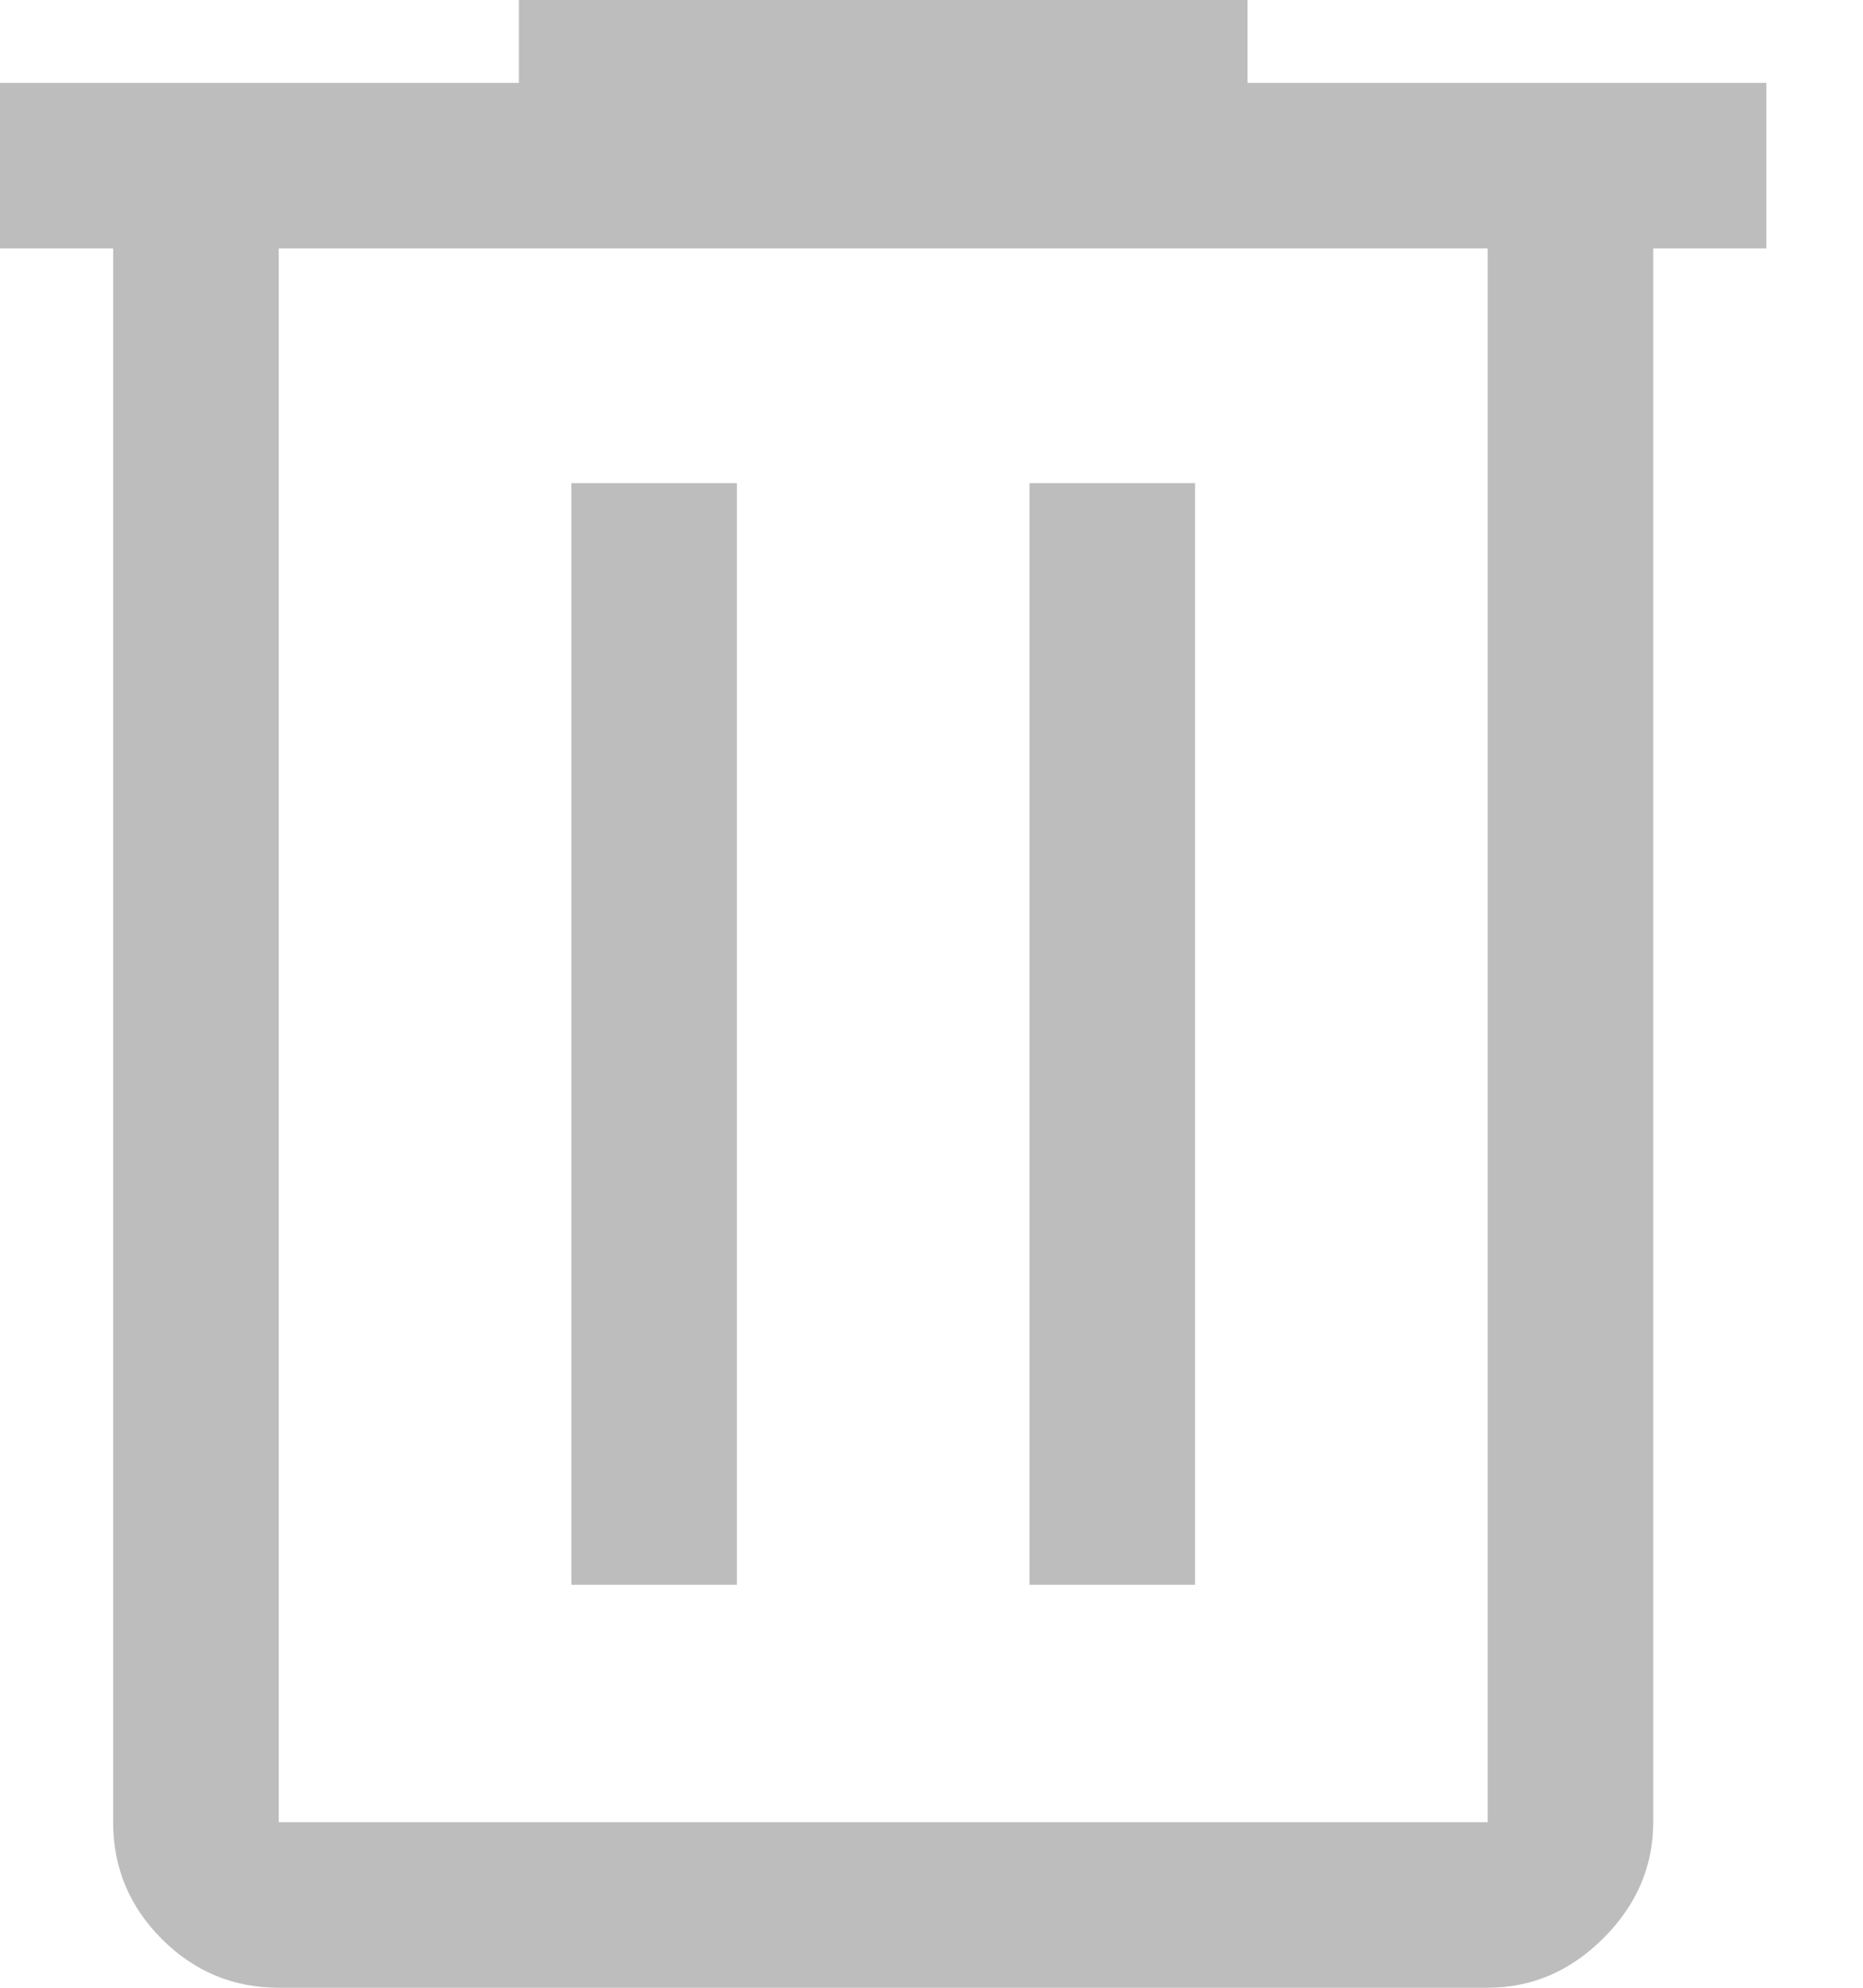 <svg width="15" height="16" viewBox="0 0 15 16" fill="none" xmlns="http://www.w3.org/2000/svg">
<path d="M2.244 16C1.878 16 1.564 15.869 1.303 15.608C1.042 15.347 0.911 15.033 0.911 14.667V2H0V0.667H4.178V0H10.044V0.667H14.222V2H13.311V14.667C13.311 15.022 13.178 15.333 12.911 15.6C12.644 15.867 12.333 16 11.978 16H2.244ZM11.978 2H2.244V14.667H11.978V2ZM4.6 12.756H5.933V3.889H4.6V12.756ZM8.289 12.756H9.622V3.889H8.289V12.756Z" fill="#BDBDBD"/>
</svg>
